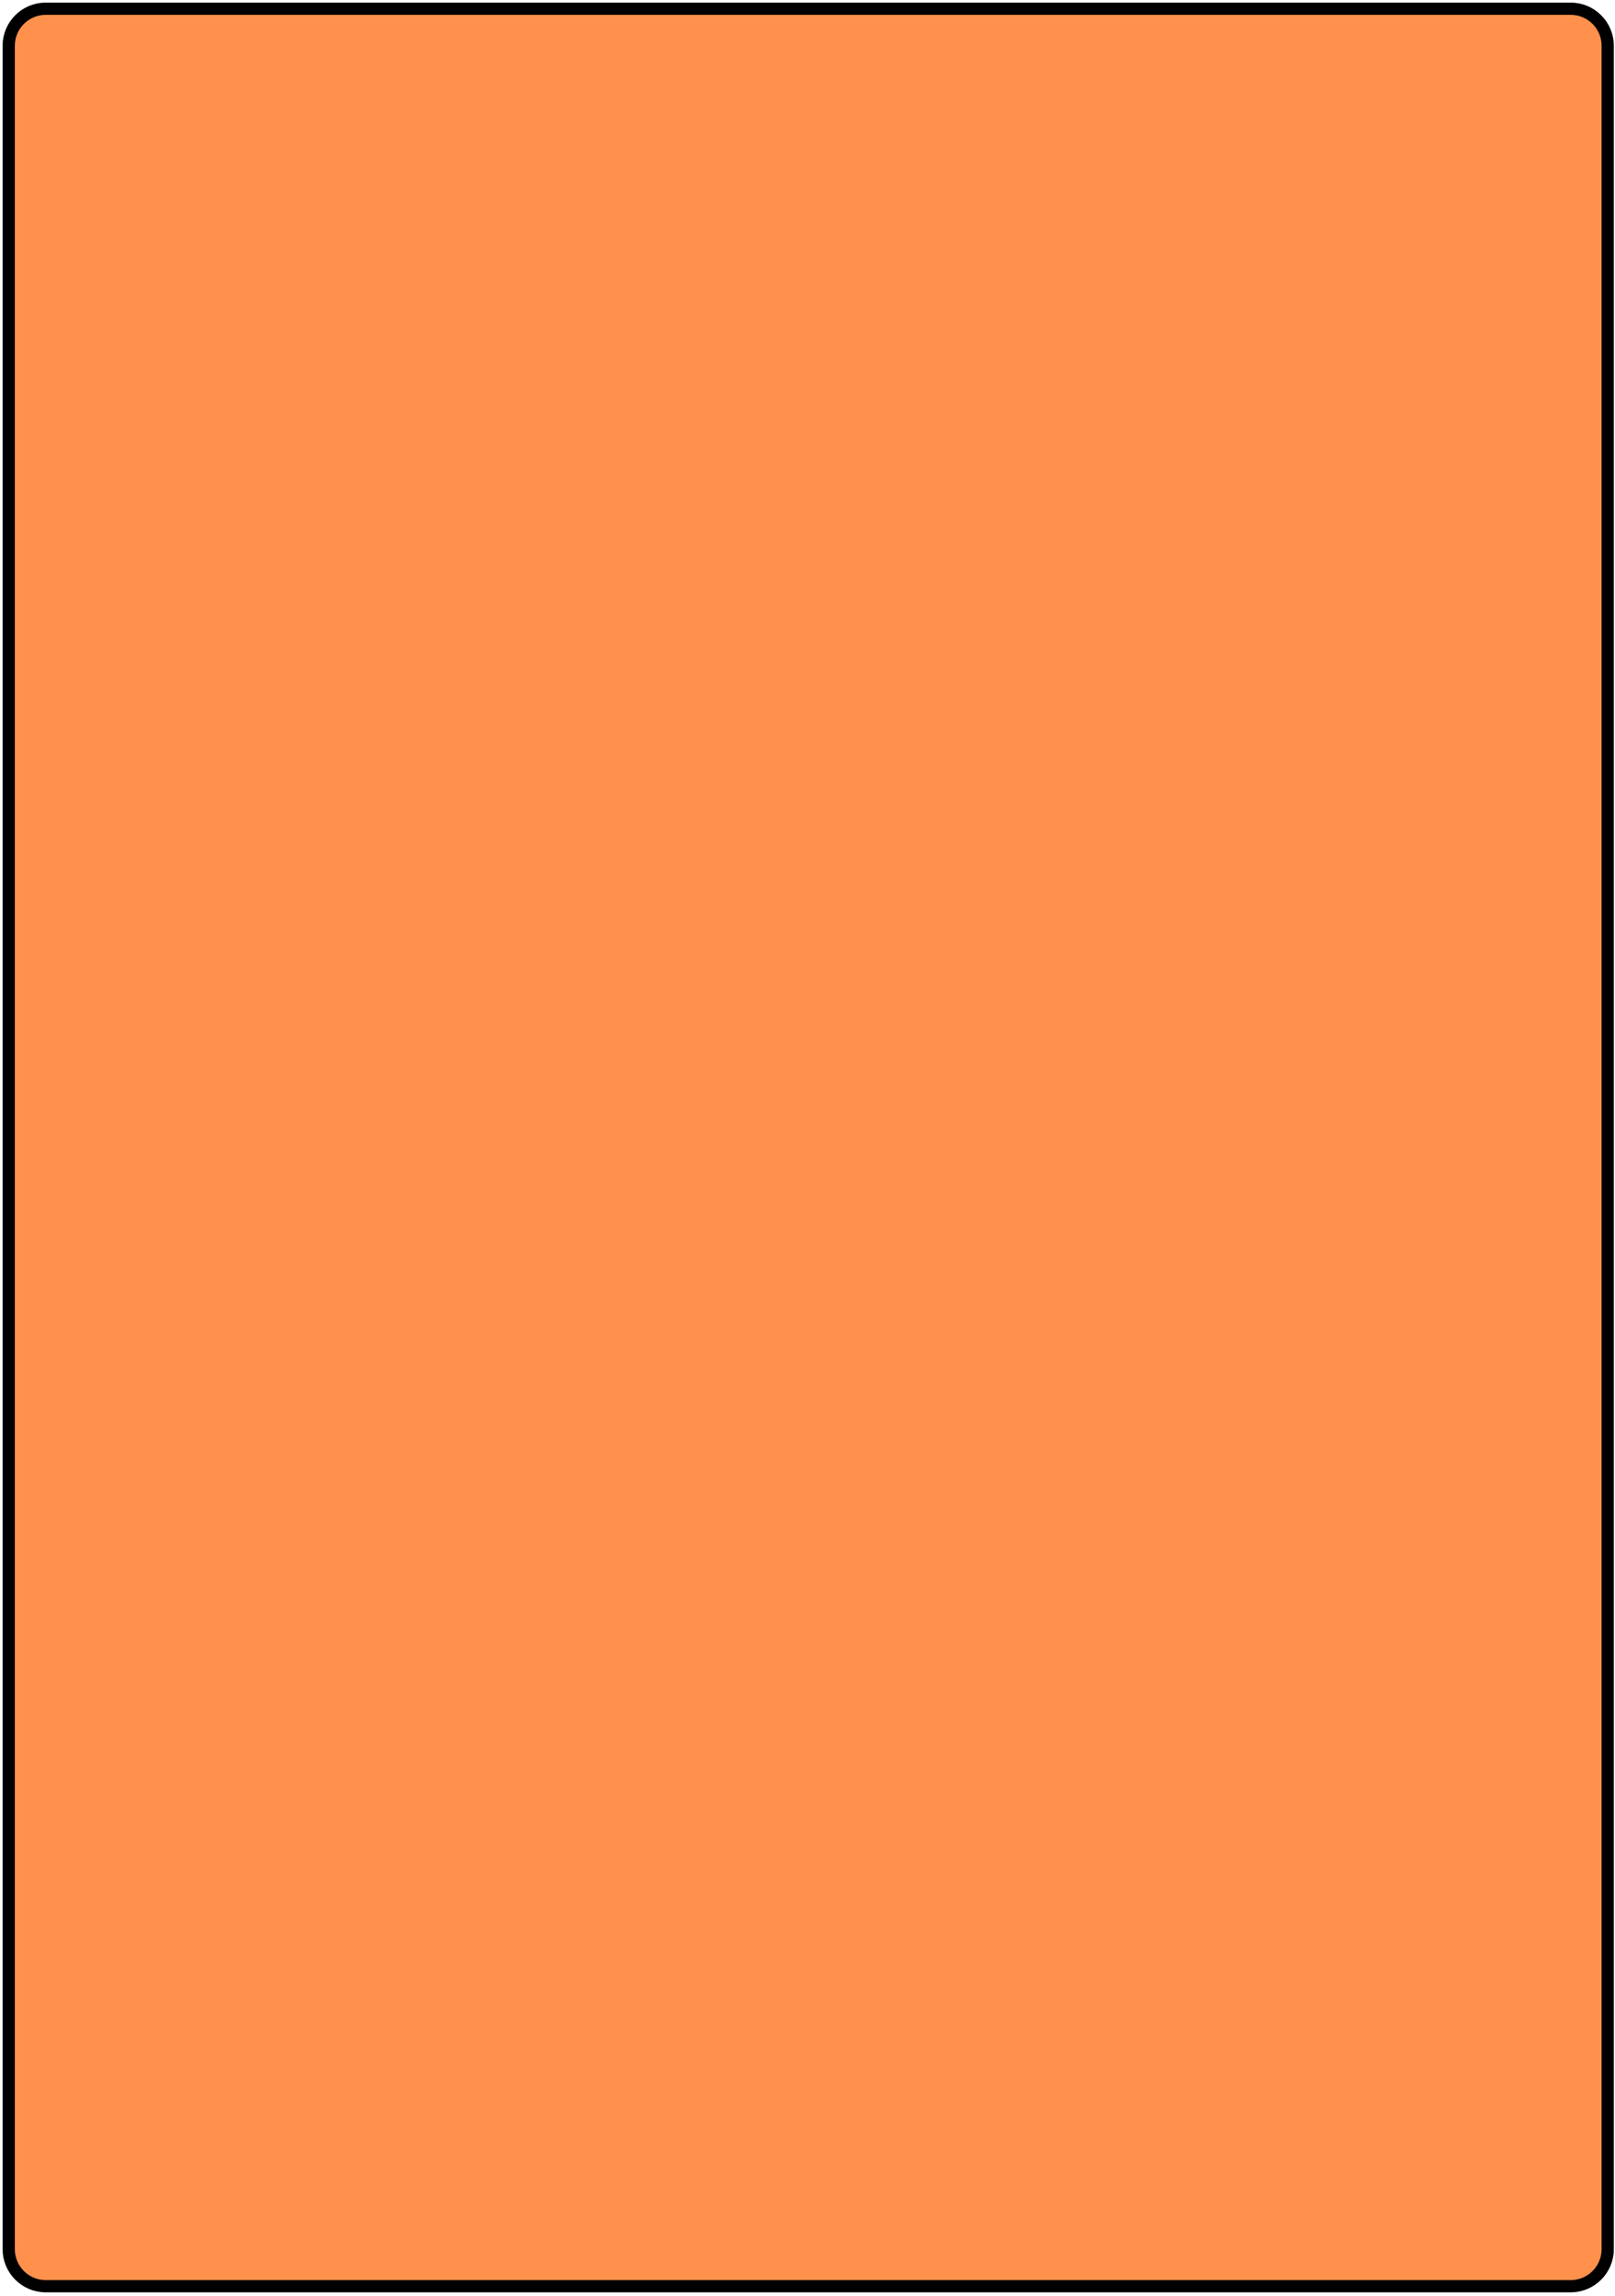 <svg width="396" height="563" viewBox="0 0 396 563" fill="none" xmlns="http://www.w3.org/2000/svg">
<path d="M385.12 2.136H11.228C6.207 2.136 2.136 6.204 2.136 11.222V551.473C2.136 556.49 6.207 560.558 11.228 560.558H385.12C390.141 560.558 394.212 556.49 394.212 551.473V11.222C394.212 6.204 390.141 2.136 385.12 2.136Z" fill="#FF914C" stroke="black" stroke-width="3" stroke-miterlimit="10"/>
</svg>
